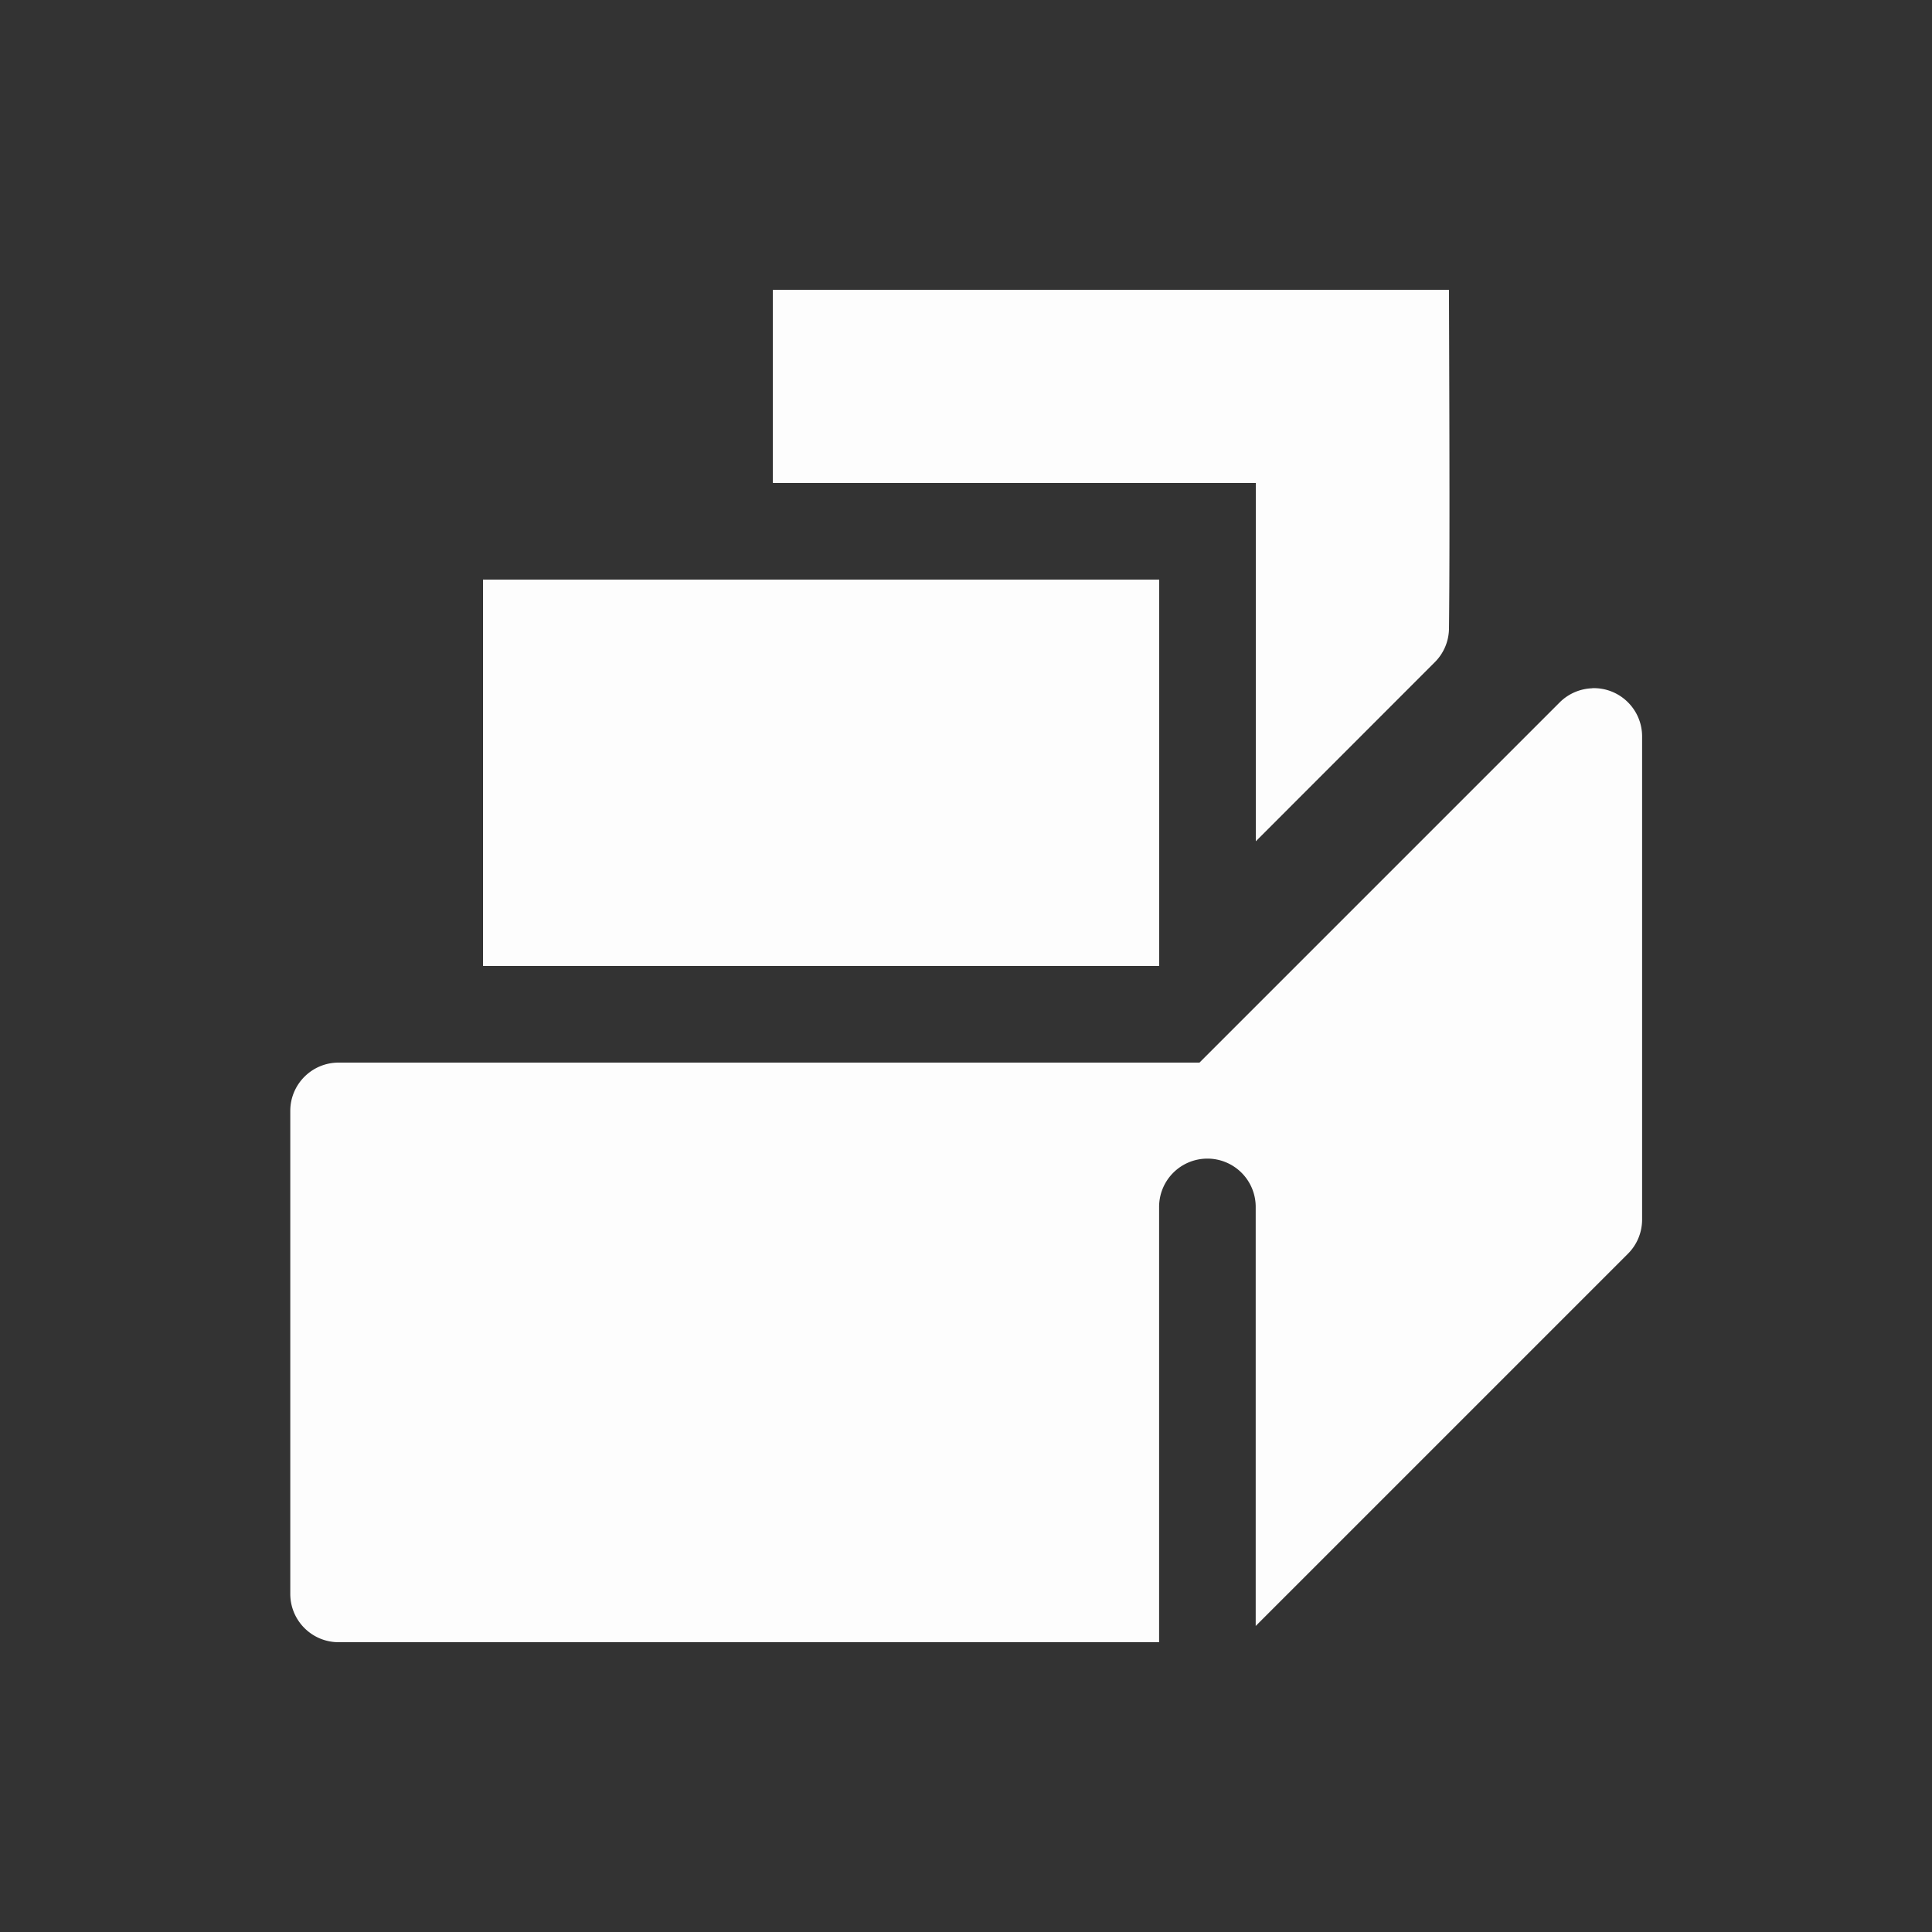 <svg xmlns="http://www.w3.org/2000/svg" height="64" width="64" viewBox="486 491 20 20">
  <rect x="486" y="491" width="20" height="20" fill="#333333" stroke="none"/>
  <g transform="translate(-329.99,63.995)" style="opacity: 0.99; fill: #ffffff;" id="package" data-label="X-24">
    <path id="path8055" style="fill: #ffffff; stroke-linecap: round; stroke-linejoin: round;" d="m 823.99,430.005 v 2 h 5 v 3.709 l 1.854,-1.855 c 0.094,-0.094 0.146,-0.221 0.146,-0.354 0.011,-0.974 0,-3.042 0,-3.5 z m -3,3 v 4 h 7 l -4e-5,-4 z m 11.484,1.125 c -0.127,0.004 -0.248,0.056 -0.338,0.146 l -3.729,3.729 h -8.912 c -0.276,3e-5 -0.5,0.224 -0.5,0.5 v 5 c 3e-5,0.276 0.224,0.5 0.5,0.5 h 8.494 v -4.5 a 0.5,0.5 0 0 1 0.492,-0.506 0.5,0.5 0 0 1 0.508,0.506 v 4.332 l 3.854,-3.854 c 0.094,-0.094 0.146,-0.221 0.146,-0.354 v -5 c 1.1e-4,-0.282 -0.233,-0.509 -0.516,-0.5 z"></path>
  </g>
</svg>